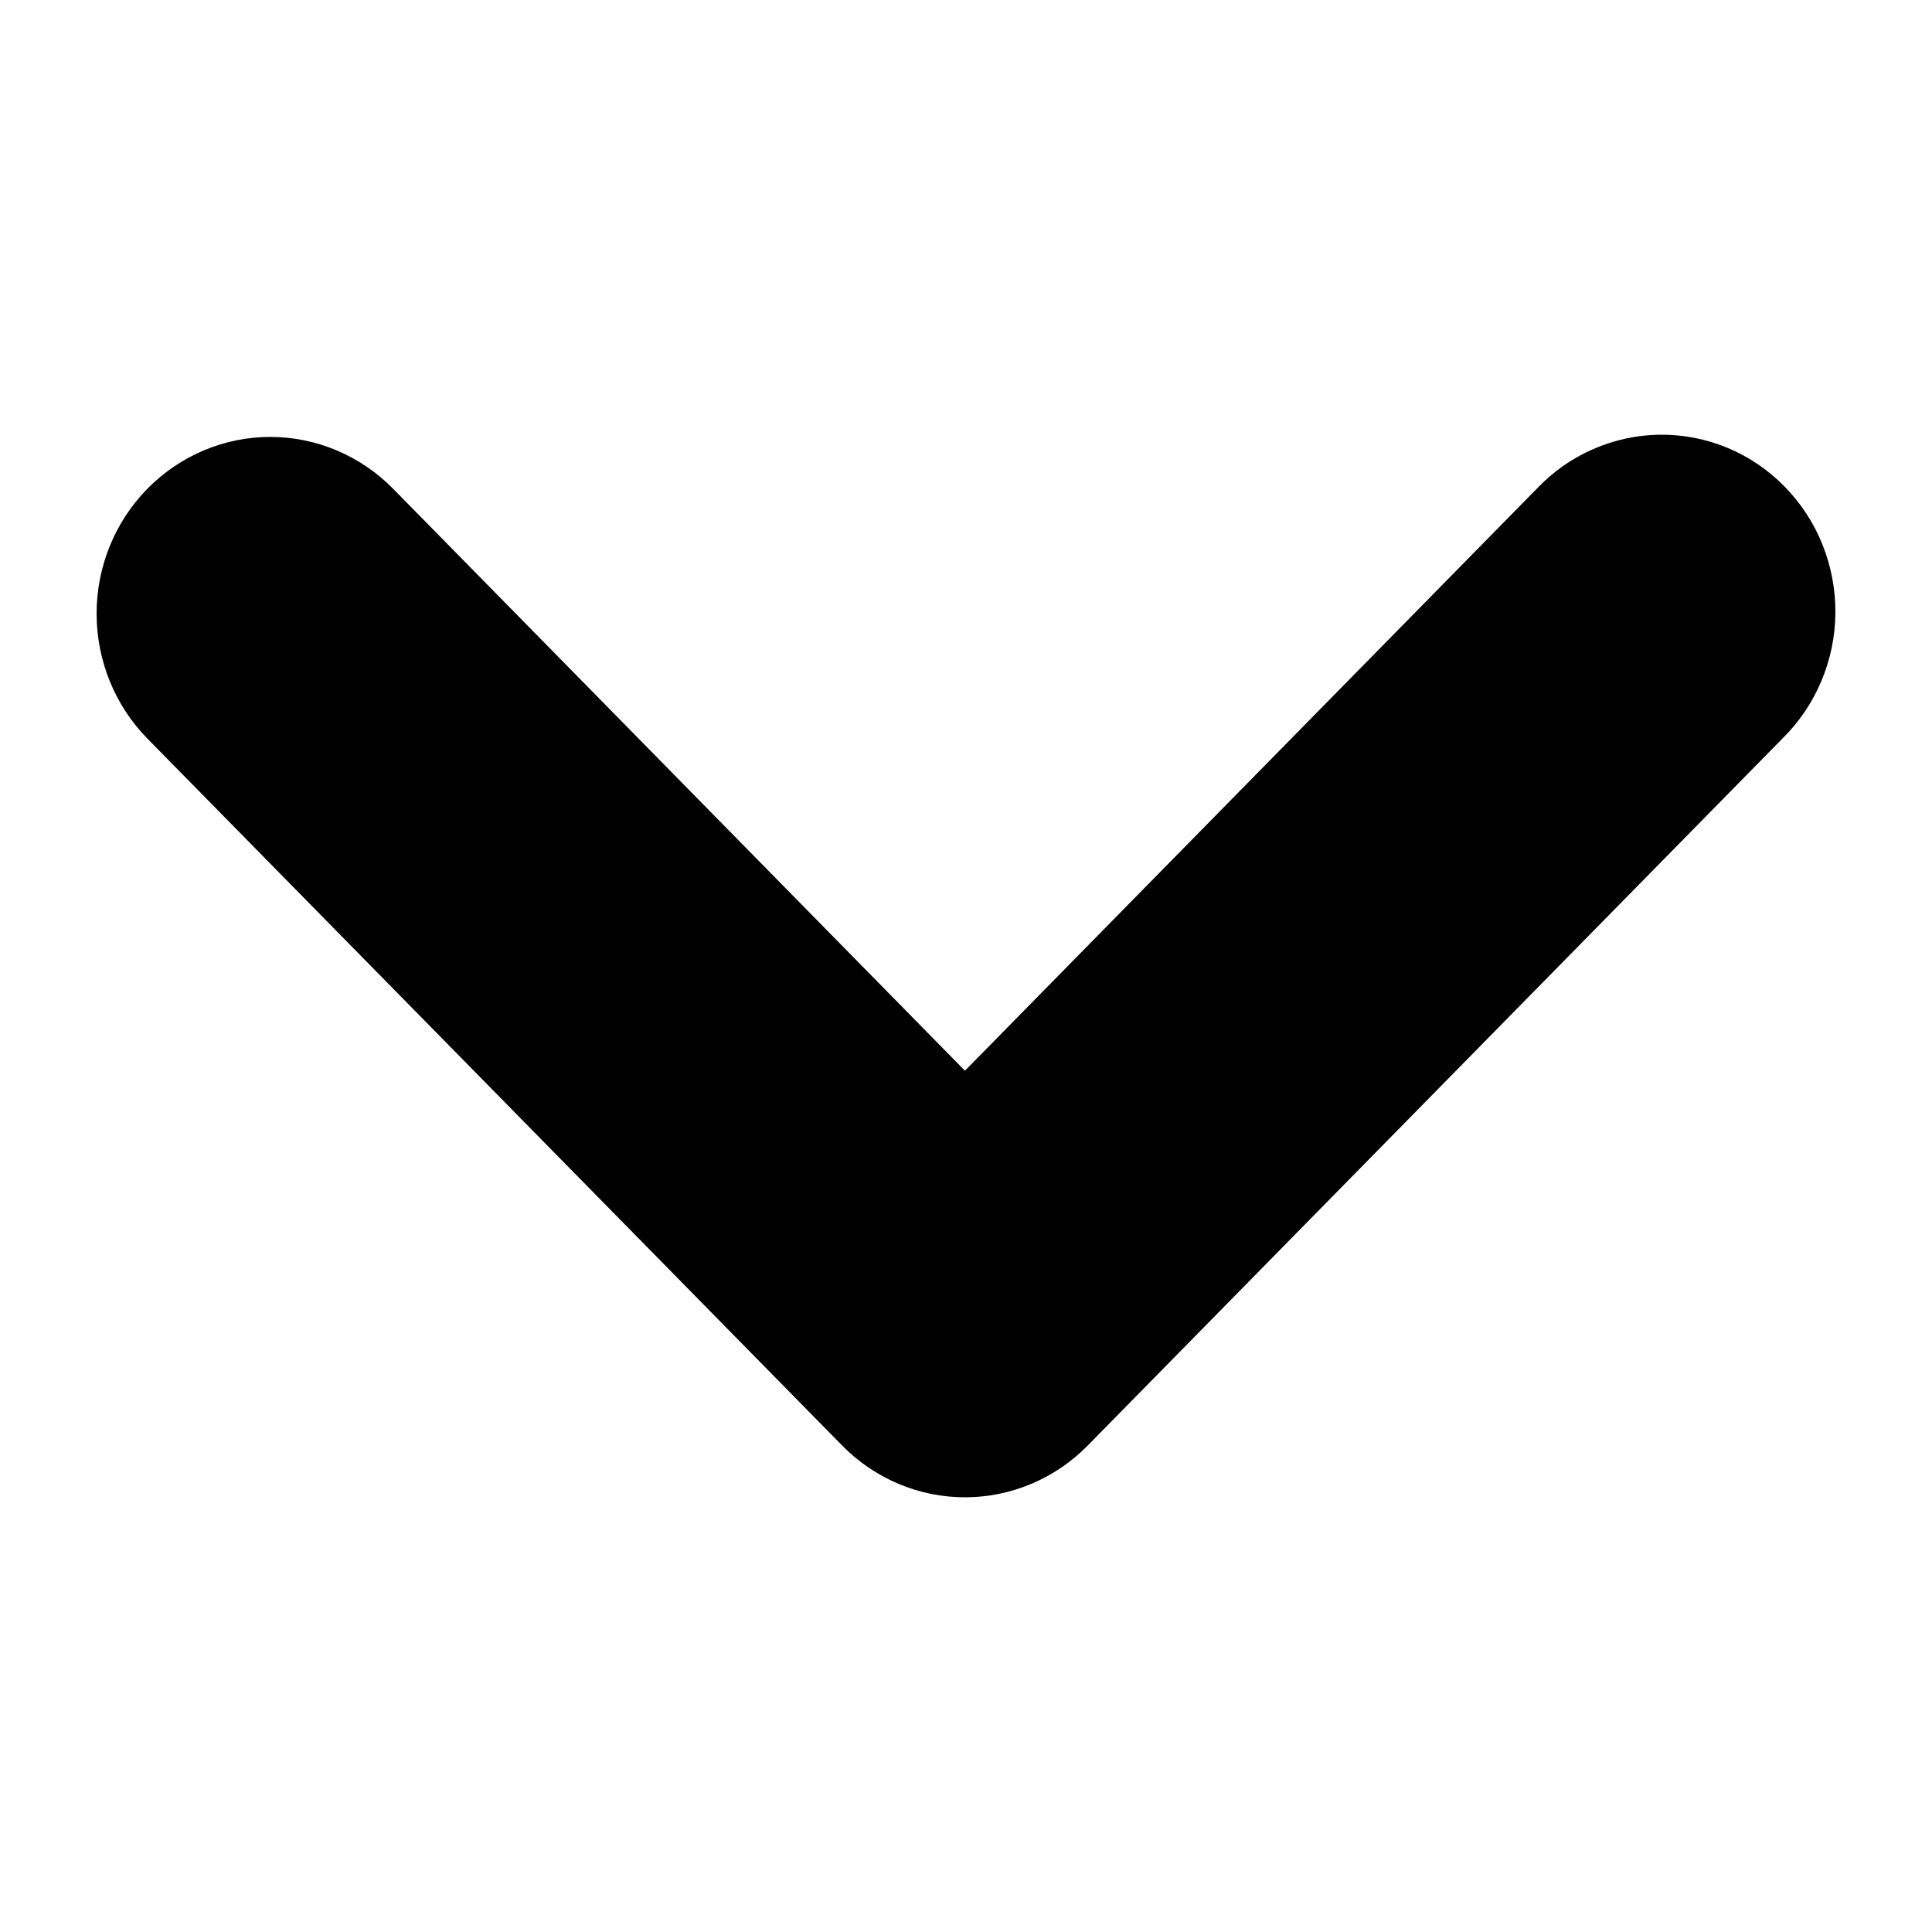 <svg id="icon" viewBox="0 0 20 20" fill="currentColor" xmlns="http://www.w3.org/2000/svg">
<path fill-rule="evenodd" clip-rule="evenodd" d="M1.526 5.059C1.864 4.716 2.321 4.523 2.797 4.523C3.274 4.523 3.731 4.716 4.069 5.059L9.989 11.084L15.909 5.059C16.075 4.884 16.273 4.744 16.493 4.649C16.712 4.553 16.948 4.502 17.186 4.5C17.425 4.498 17.662 4.544 17.883 4.636C18.104 4.728 18.305 4.864 18.473 5.036C18.642 5.208 18.776 5.412 18.866 5.637C18.956 5.862 19.002 6.103 19 6.346C18.998 6.588 18.948 6.829 18.854 7.052C18.76 7.275 18.623 7.477 18.451 7.646L11.26 14.964C10.923 15.307 10.466 15.5 9.989 15.5C9.512 15.5 9.055 15.307 8.718 14.964L1.526 7.646C1.189 7.303 1 6.837 1 6.352C1 5.867 1.189 5.402 1.526 5.059V5.059Z"/>
</svg>

